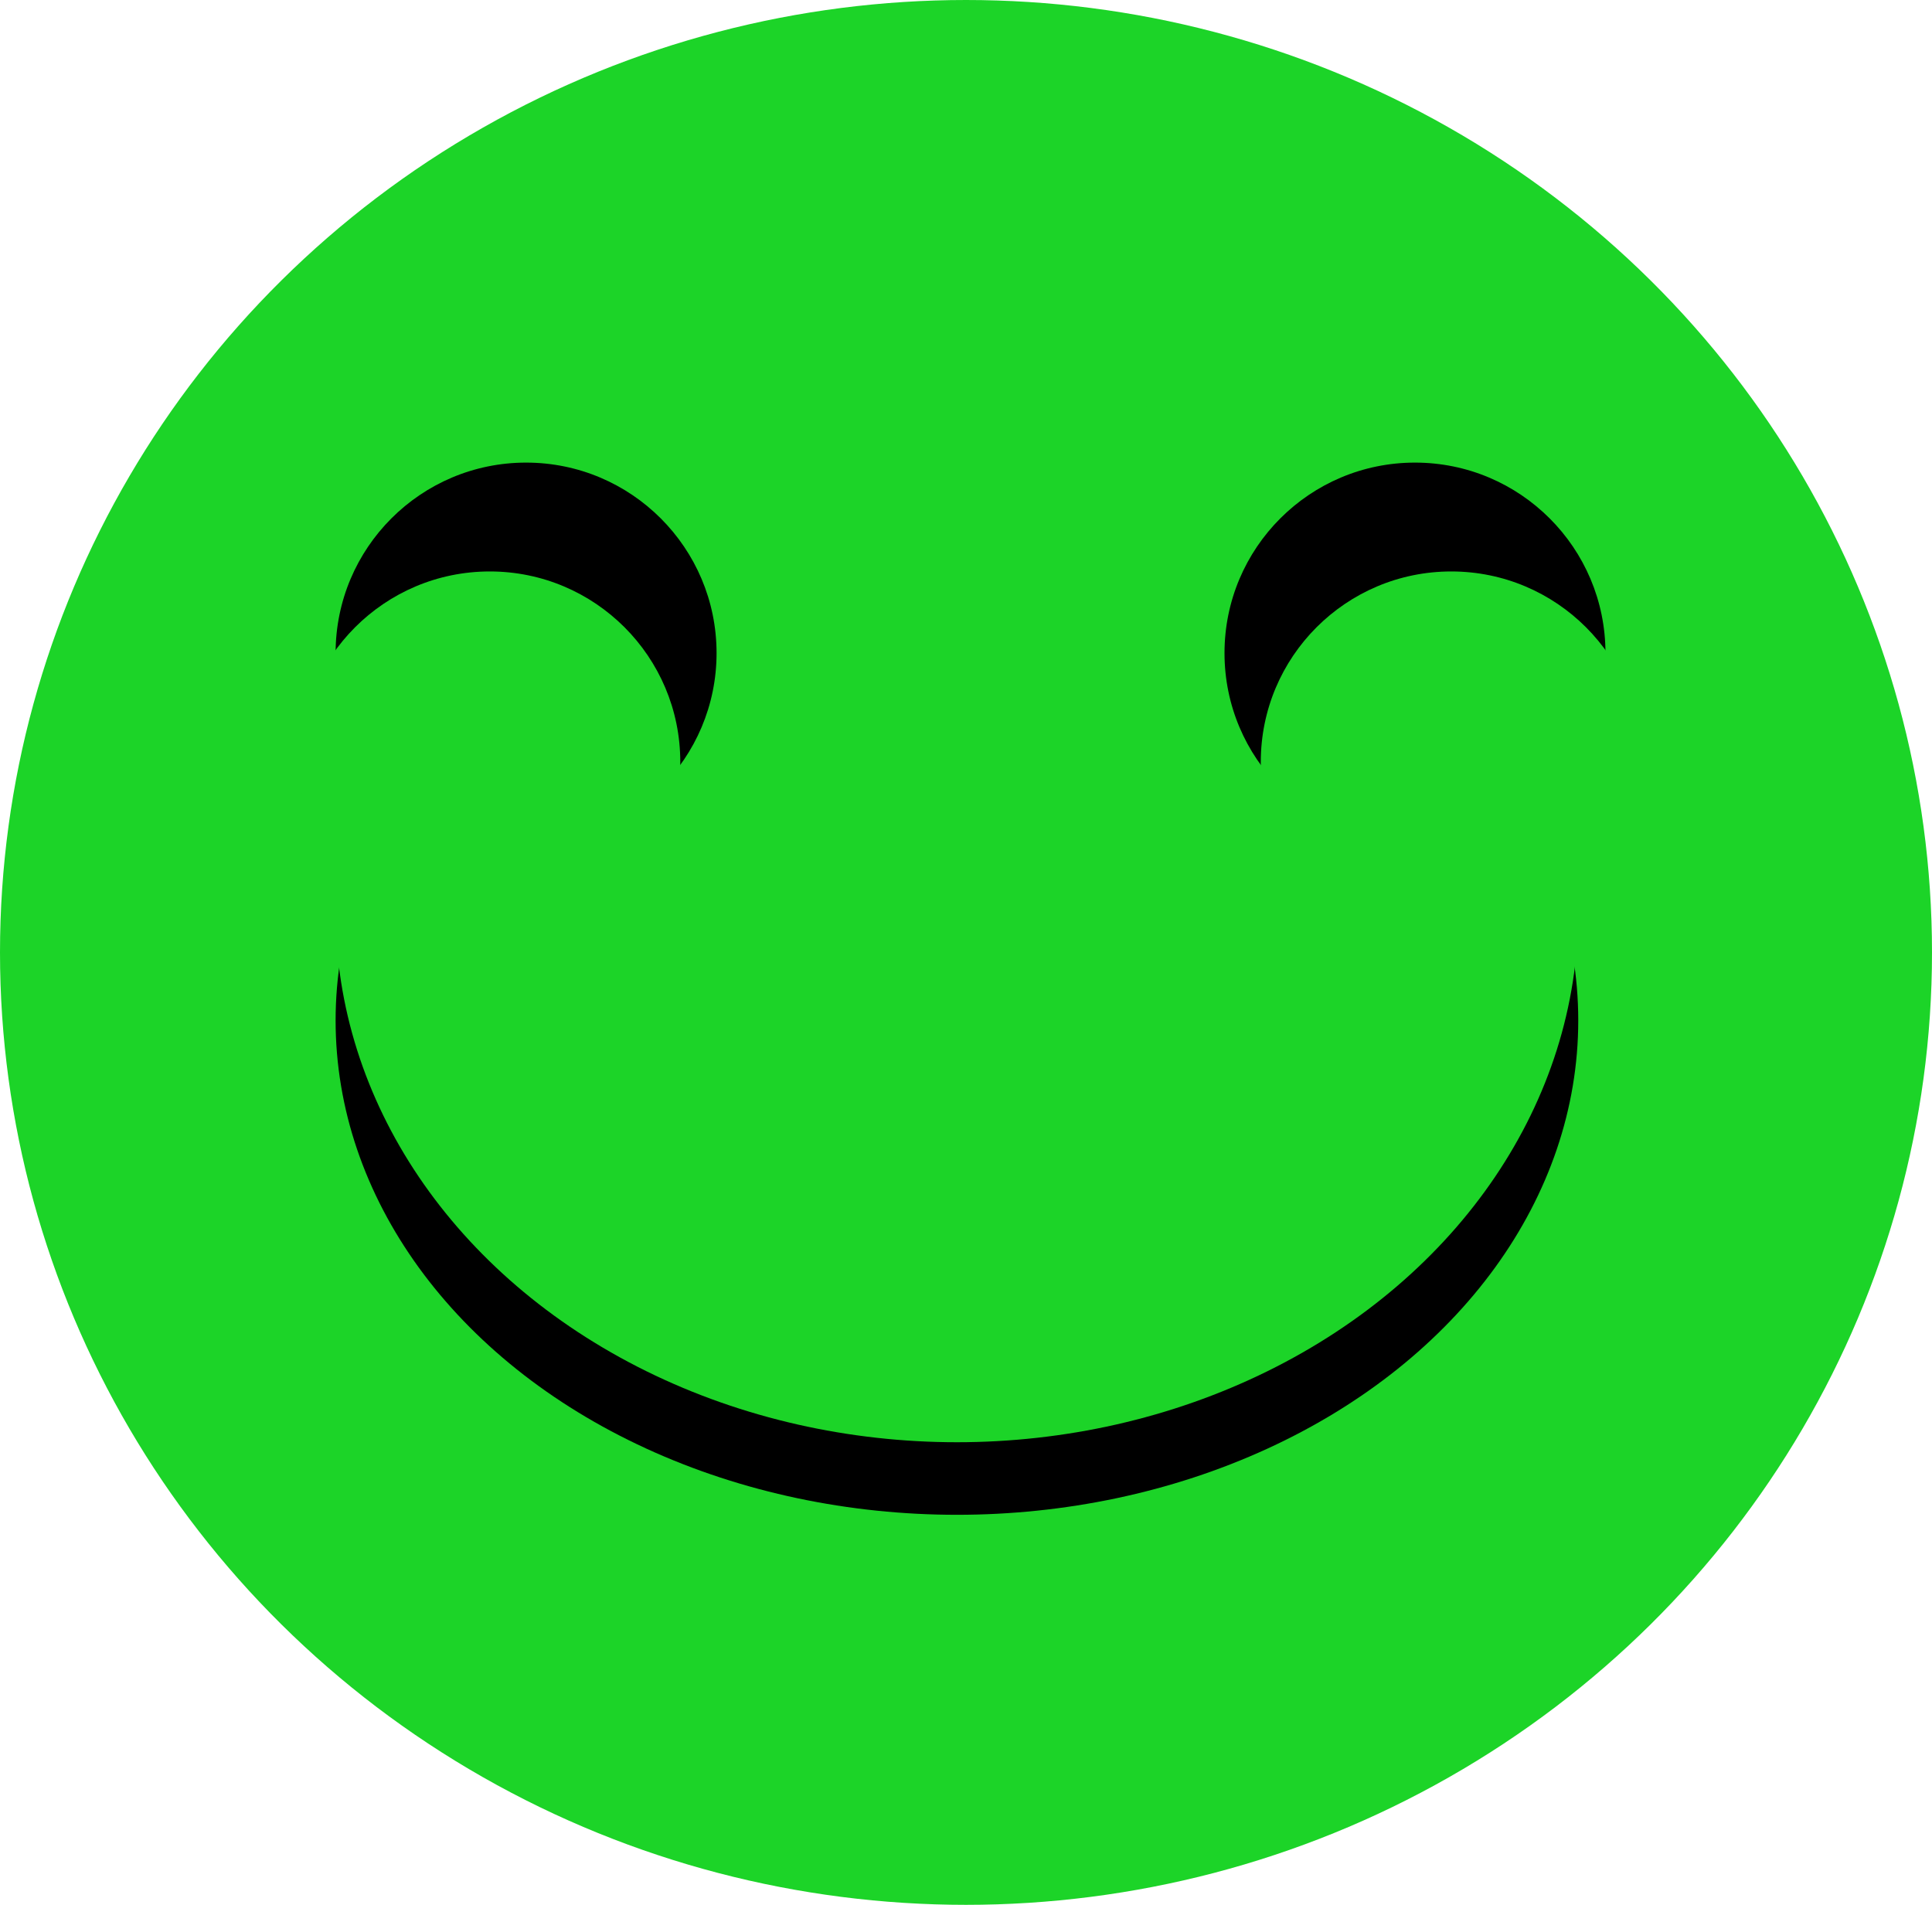 <svg width="213" height="210" viewBox="0 0 213 210" fill="none" xmlns="http://www.w3.org/2000/svg">
<ellipse cx="106.5" cy="105" rx="106.5" ry="105" fill="#1CD428"/>
<ellipse cx="68.5" cy="54.5" rx="68.5" ry="54.5" transform="matrix(1 0 0 -1 37 167)" fill="black"/>
<ellipse cx="68.5" cy="58.5" rx="68.5" ry="58.5" transform="matrix(1 0 0 -1 37 159)" fill="#1CD428"/>
<circle cx="58" cy="72" r="21" fill="black"/>
<circle cx="156" cy="72" r="21" fill="black"/>
<circle cx="54" cy="84" r="21" fill="#1CD428"/>
<circle cx="160" cy="84" r="21" fill="#1CD428"/>
</svg>
